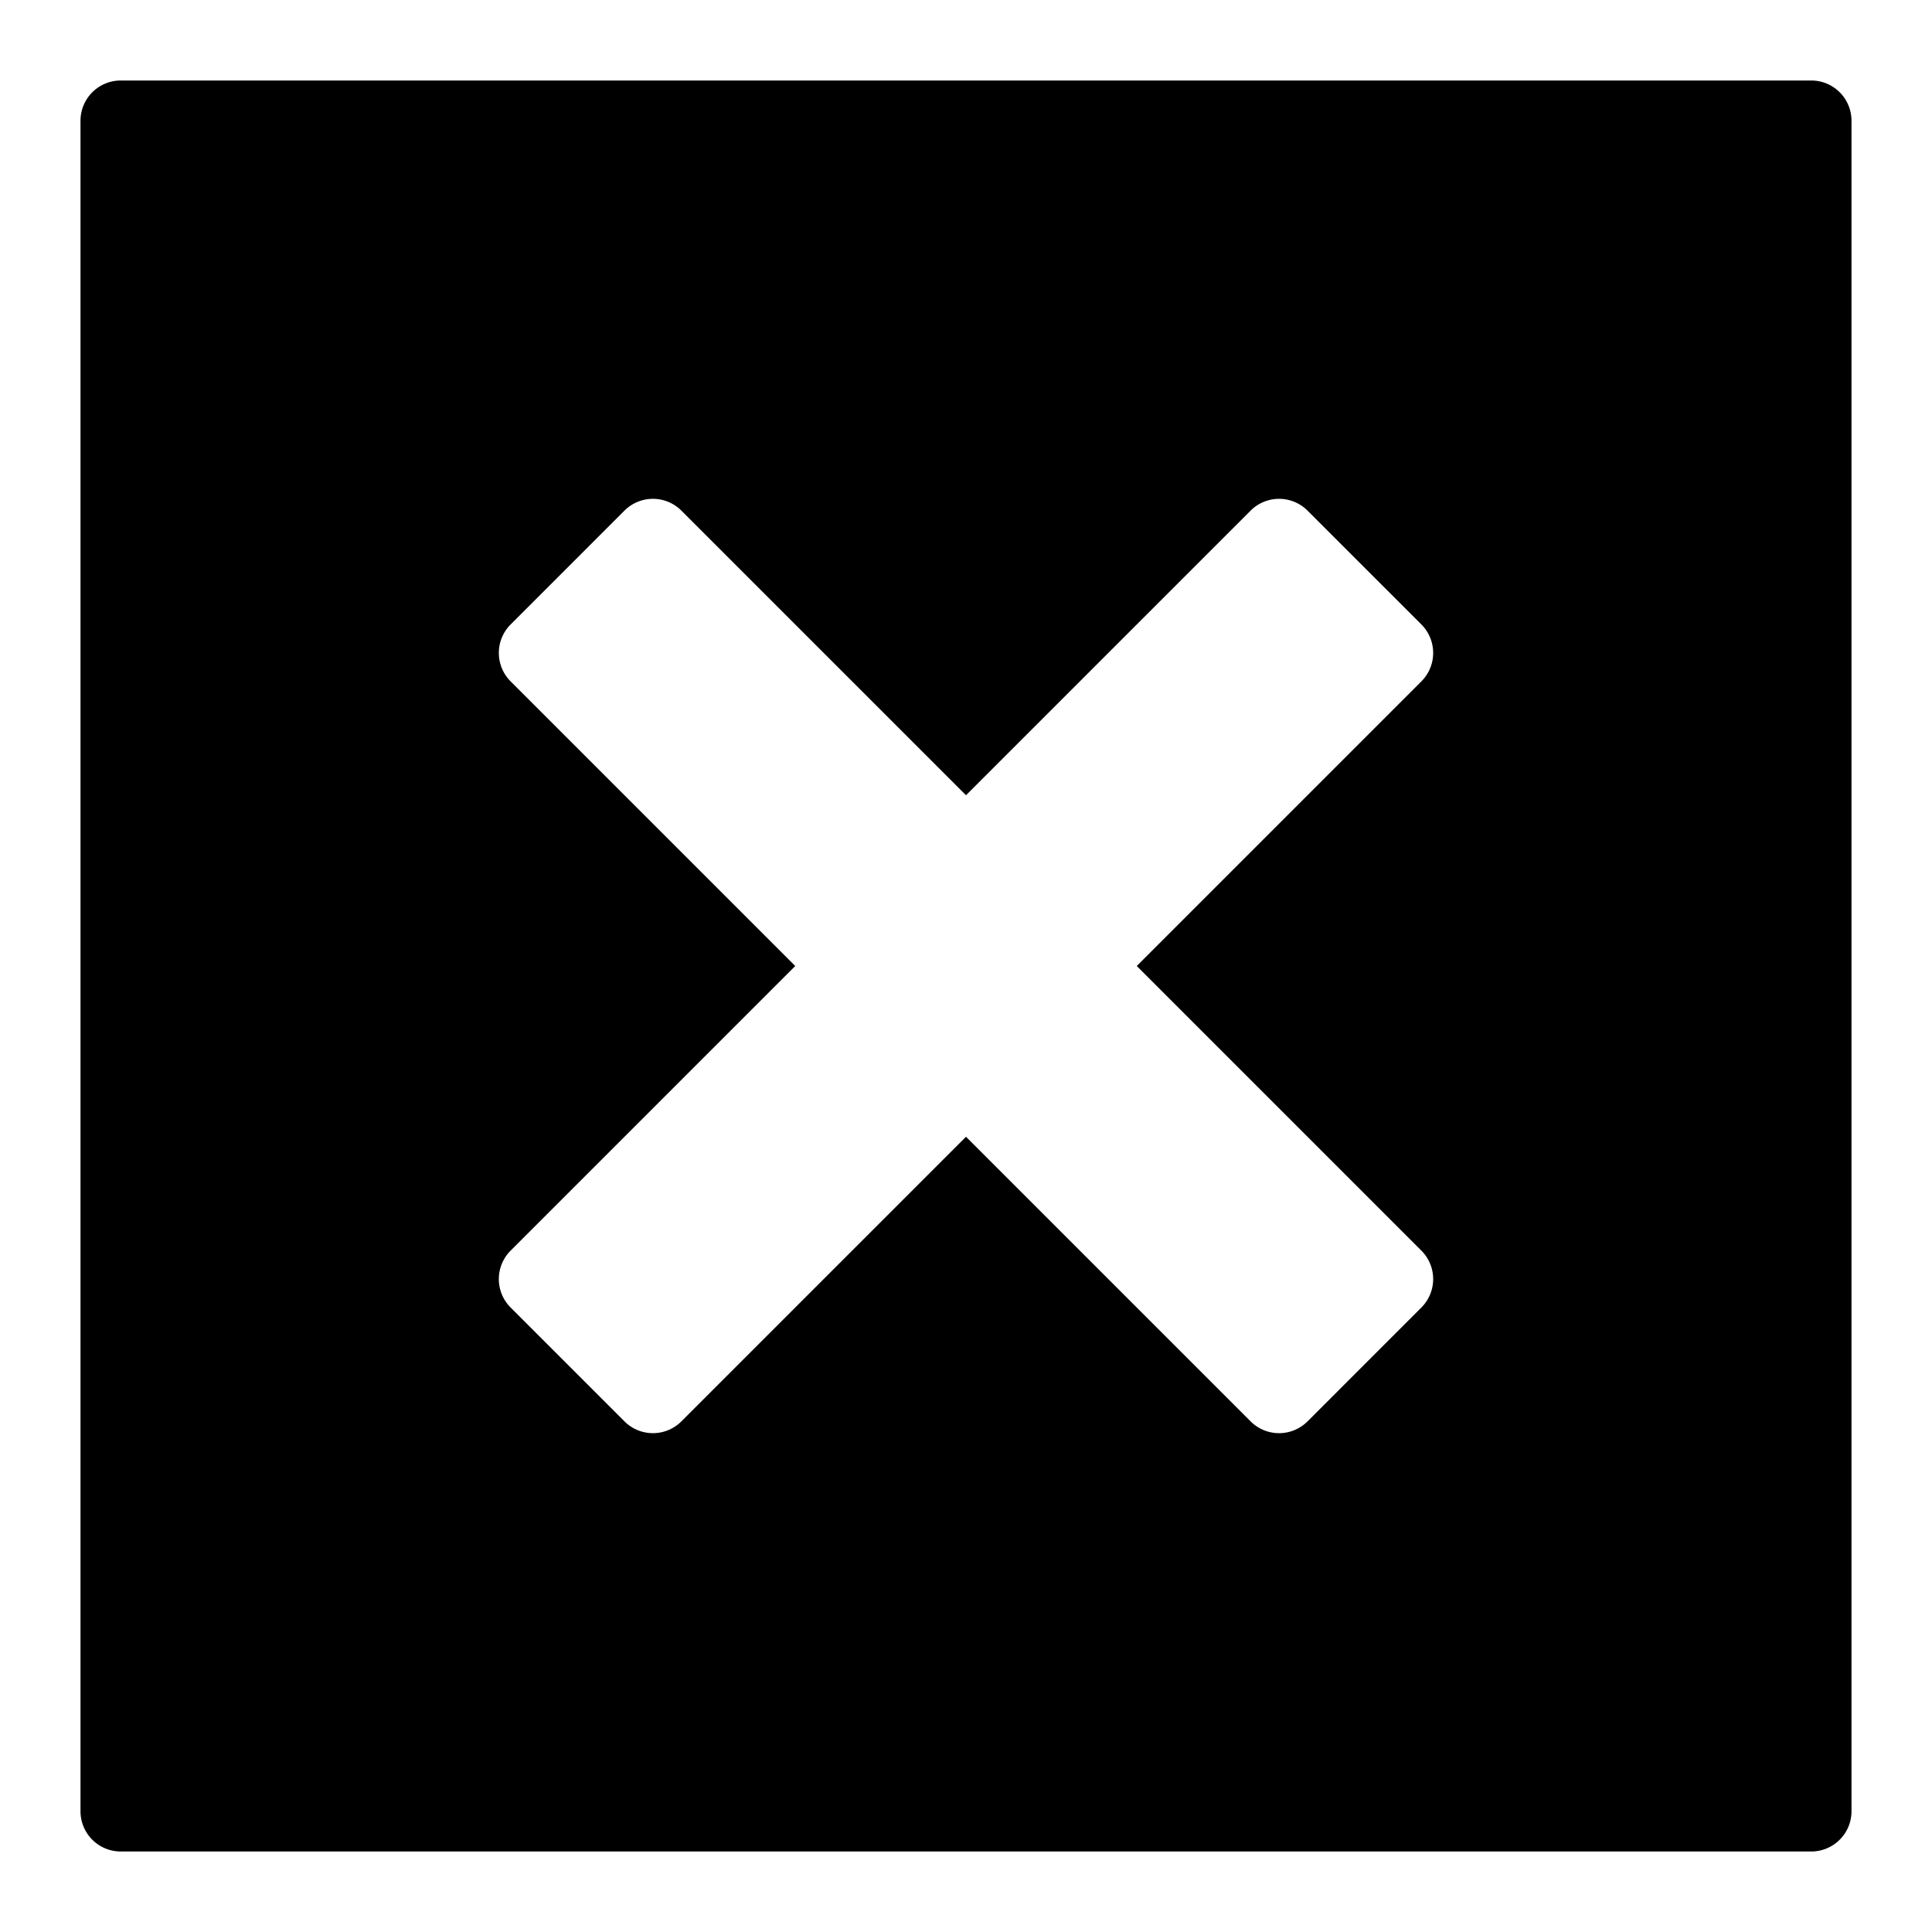<svg xmlns="http://www.w3.org/2000/svg" fill="currentColor" style="width:1em;height:1em;vertical-align:middle" overflow="hidden" viewBox="0 0 1024 1024"><path d="M602.507 512l150.848-150.848a21.333 21.333 0 000-30.176l-60.331-60.33a21.333 21.333 0 00-30.176 0L512 421.492 361.152 270.645a21.333 21.333 0 00-30.176 0l-60.33 60.331a21.333 21.333 0 000 30.176L421.492 512 270.645 662.848a21.333 21.333 0 000 30.176l60.331 60.33a21.333 21.333 0 0030.176 0L512 602.508l150.848 150.848a21.333 21.333 0 0030.176 0l60.33-60.331a21.333 21.333 0 000-30.176L602.508 512zM64 42.667h896A21.333 21.333 0 01981.333 64v896A21.333 21.333 0 01960 981.333H64A21.333 21.333 0 0142.667 960V64A21.333 21.333 0 0164 42.667z"/></svg>